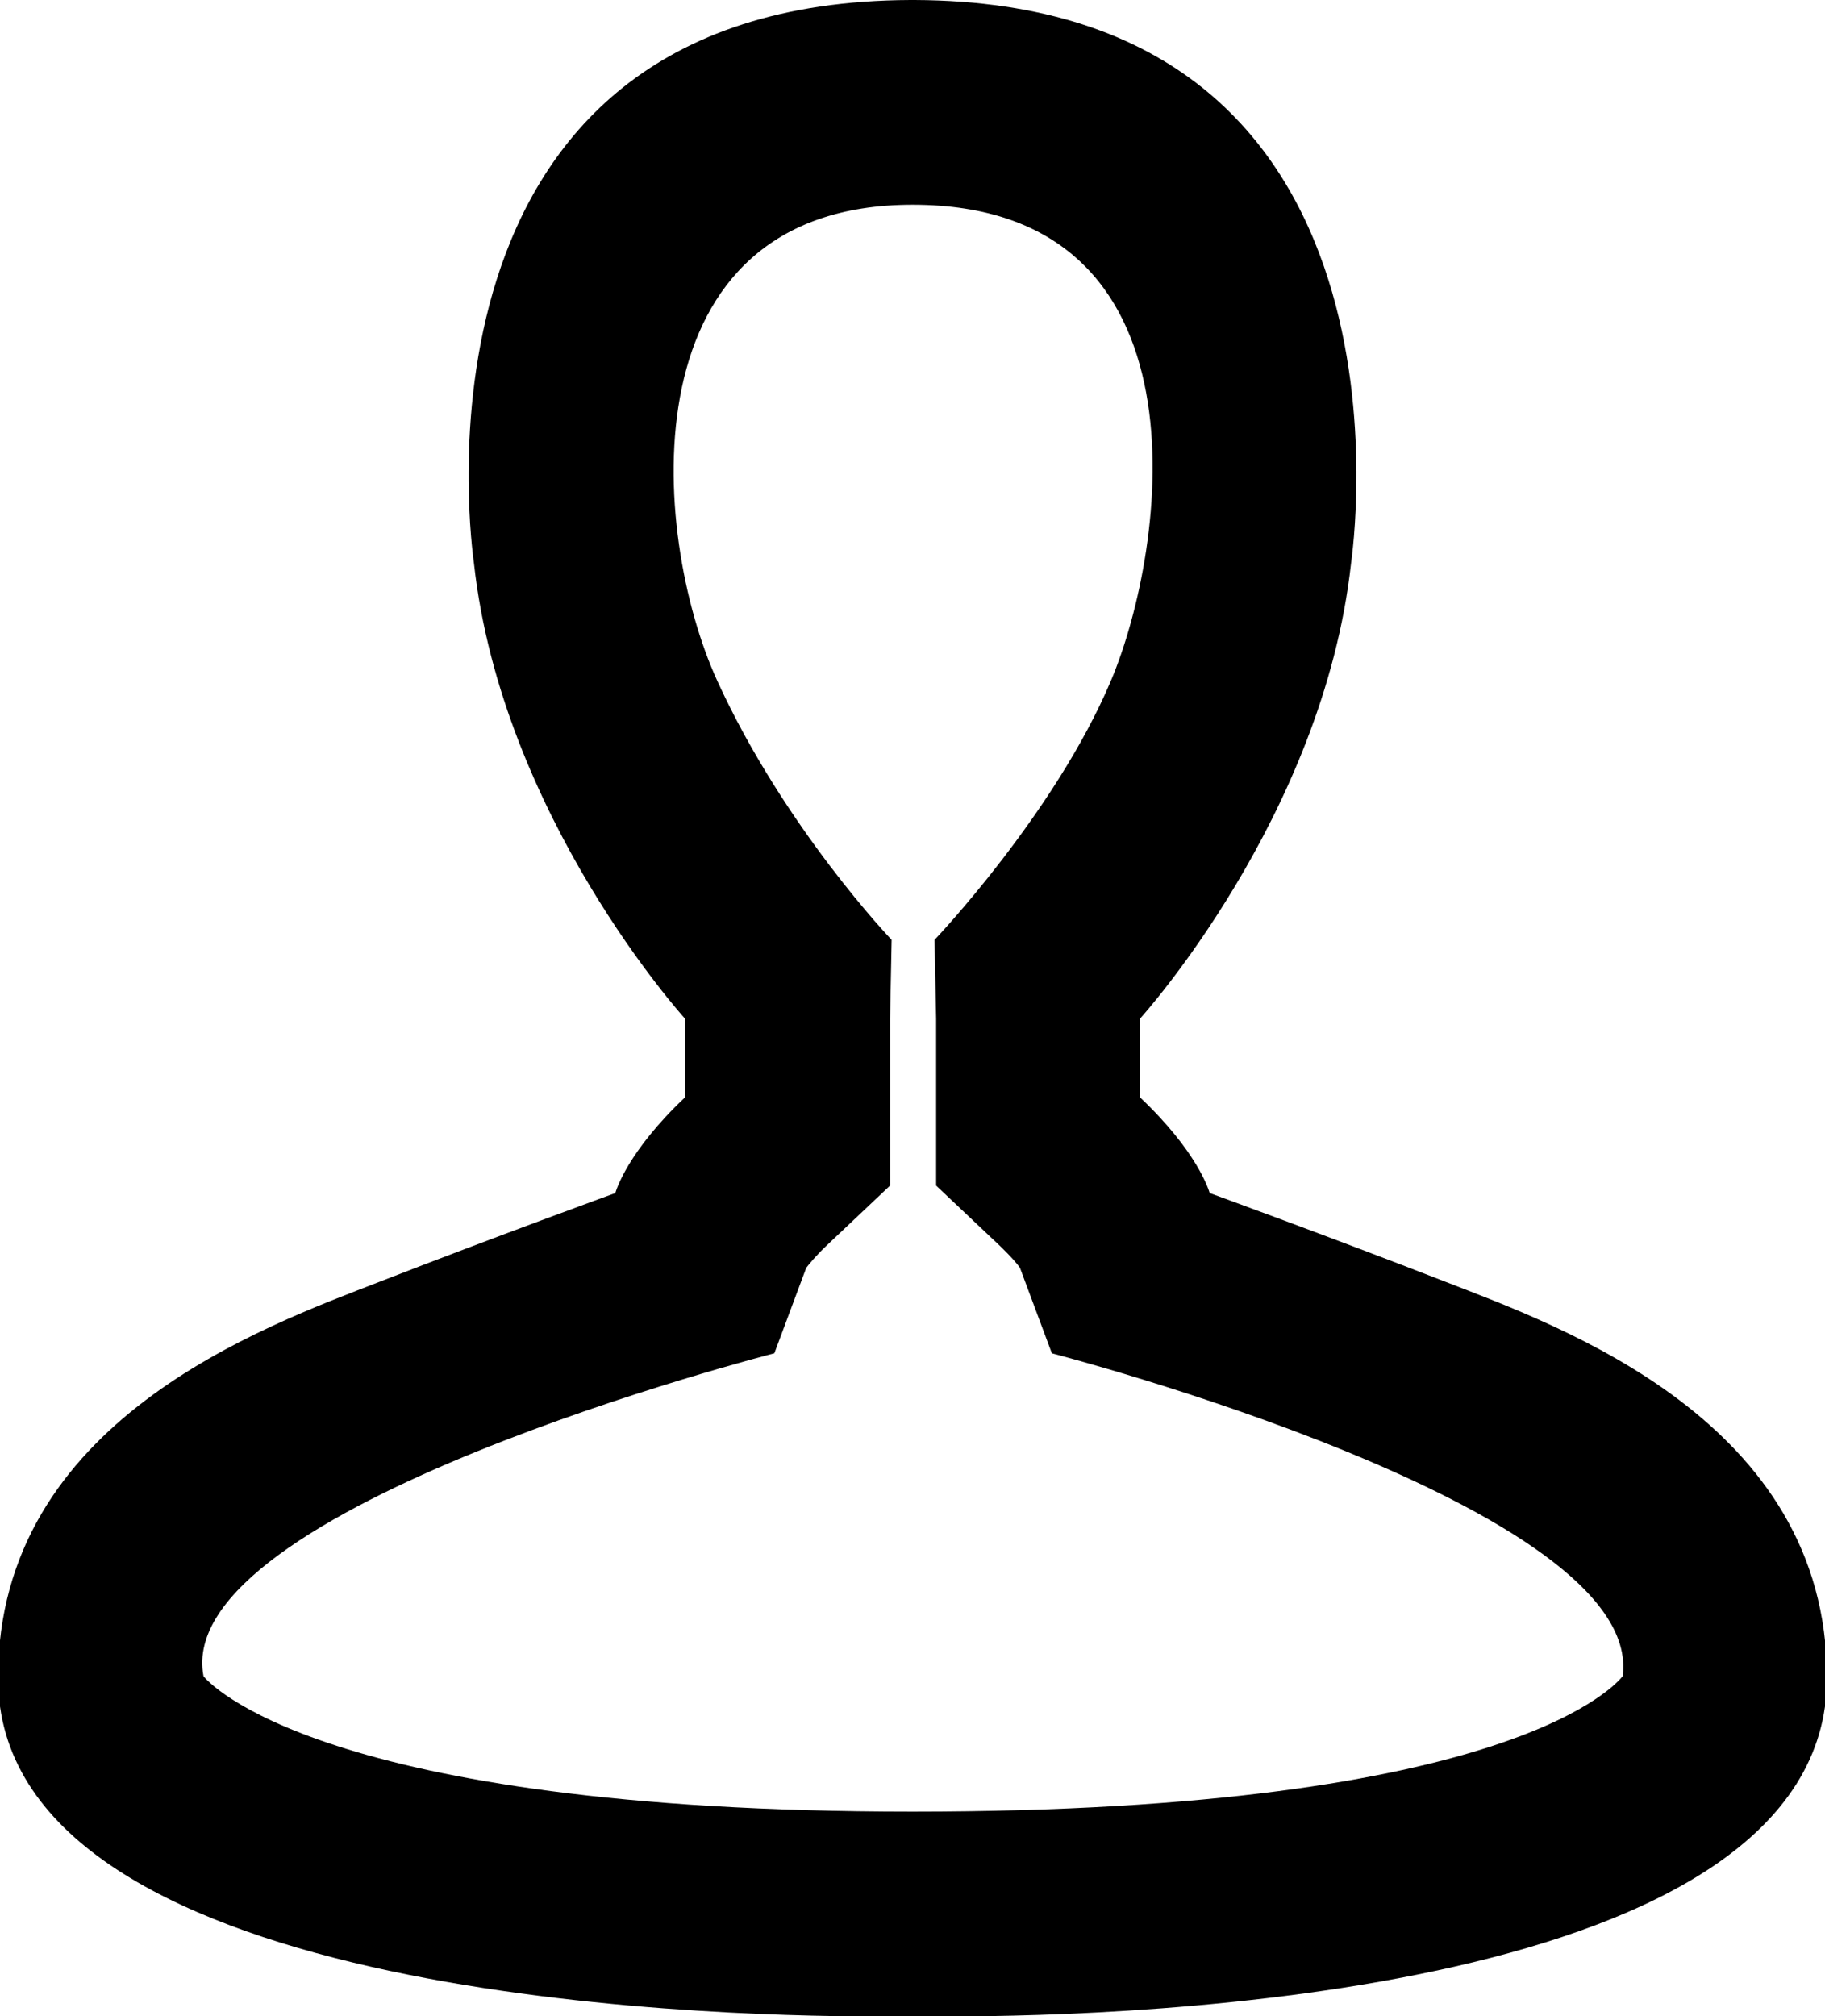 <?xml version="1.0" encoding="utf-8"?>
<!-- Generator: Adobe Illustrator 21.1.0, SVG Export Plug-In . SVG Version: 6.00 Build 0)  -->
<svg version="1.1" id="Layer_1" xmlns="http://www.w3.org/2000/svg" xmlns:xlink="http://www.w3.org/1999/xlink" x="0px" y="0px"
	 viewBox="0 0 463.6 512" style="enable-background:new 0 0 463.6 512;" xml:space="preserve">
<g>
	<path d="M367.1,325.5c-29.3-11.4-59.8-22.5-59.8-22.5c-0.2-0.6-3-10.4-17.7-24.3v-20c0,0,46.5-51.2,53.6-115.6
		C343.5,140.6,364.3,0.5,232.3,0h-1c-132,0.5-111.2,140.6-110.9,143.1c7.1,64.4,53.6,115.6,53.6,115.6v20
		c-14.7,13.9-17.5,23.7-17.7,24.3c0,0-30.5,11.1-59.8,22.5s-97,35.3-97,100.6c0,81,178.3,86,222.3,86c5.3,0,14.7,0,20,0
		c44,0,222.3-5,222.3-86C464.1,360.8,396.4,336.9,367.1,325.5z M231.8,460.1c-150.9,0-179.1-33.1-180.1-34.4
		c-8.3-42.8,145-82,145-82l8.1-21.7c0.7-0.9,2.2-2.8,5-5.5l16.3-15.4v-42.4l0.4-20c0,0-27.2-28.4-44.3-65.8S158.8,52,231.8,52
		c76.8,0,64.7,87.1,50.4,120.9c-14.3,33.8-44.8,65.8-44.8,65.8l0.4,20v42.4l16.3,15.4c2.8,2.7,4.4,4.6,5,5.5l8.1,21.7
		c0,0,150.8,39,145,82C411.1,427,385.4,460.1,231.8,460.1z"/>
</g>
</svg>
